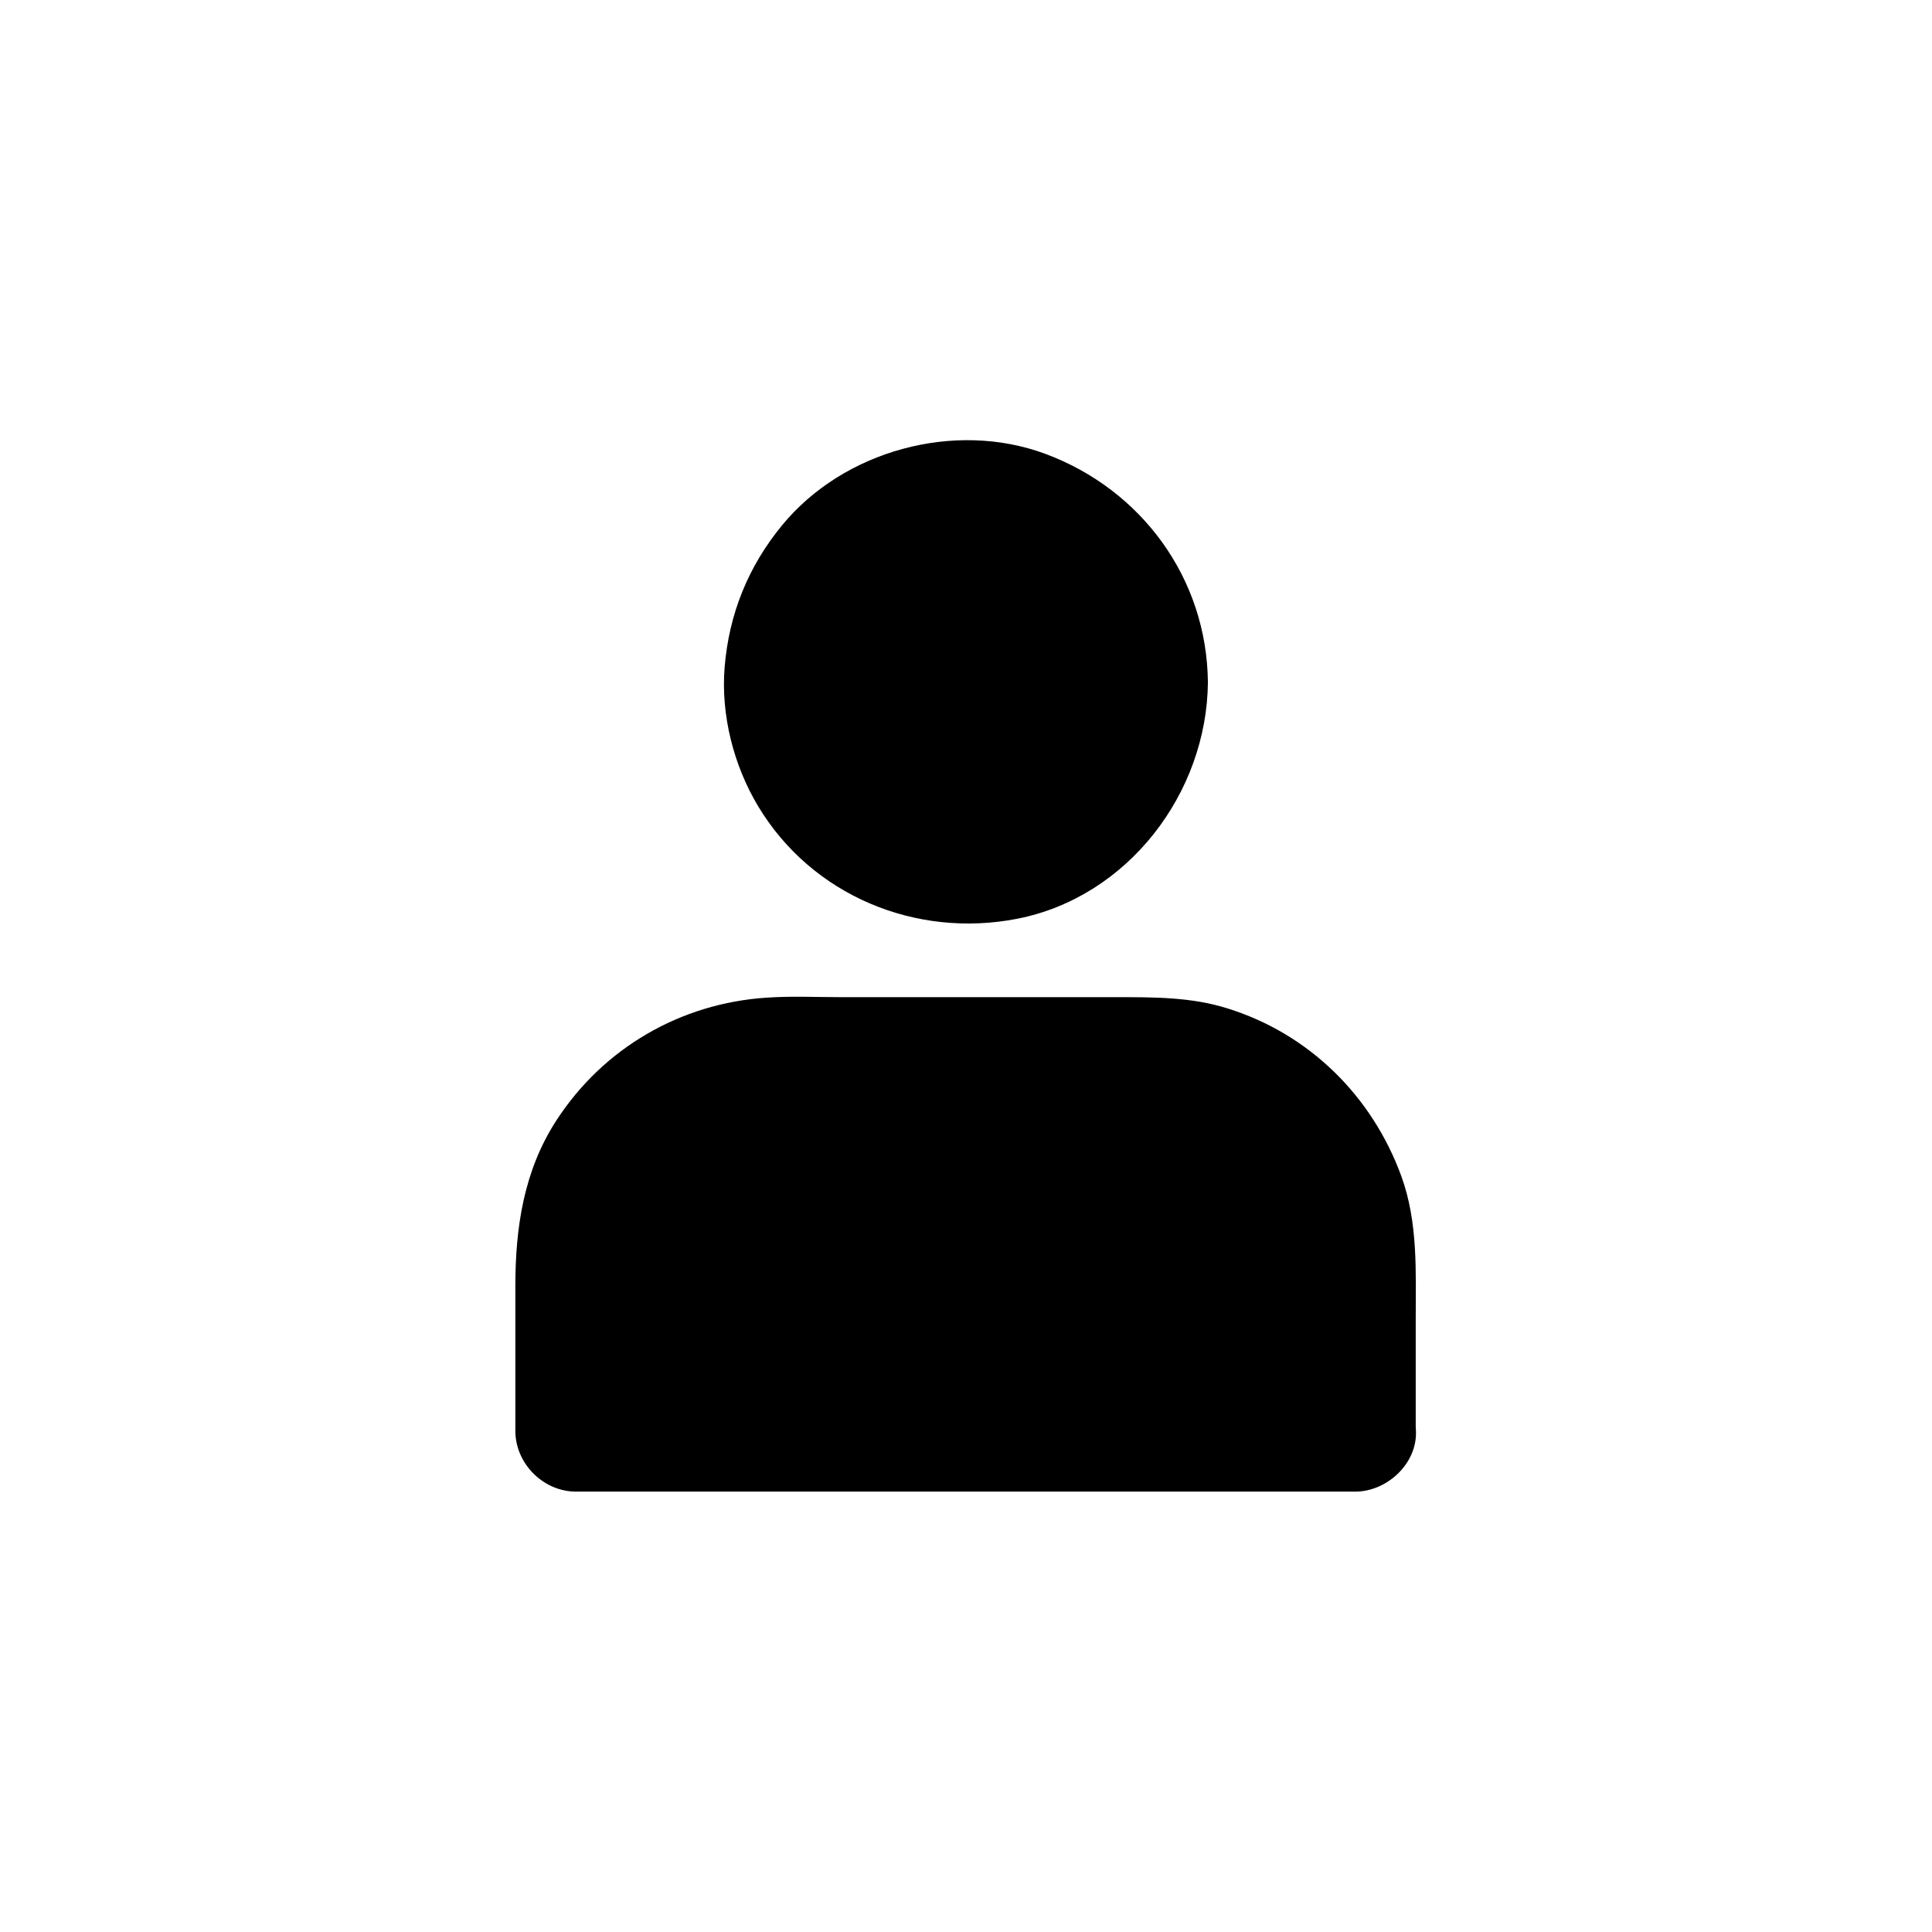 <?xml version="1.0" encoding="UTF-8"?>
<svg width="752pt" height="752pt" version="1.1" viewBox="0 0 752 752" xmlns="http://www.w3.org/2000/svg">
 <g>
  <path d="m446.47 265.56c0 38.918-31.547 70.469-70.469 70.469-38.918 0-70.469-31.551-70.469-70.469s31.551-70.469 70.469-70.469c38.922 0 70.469 31.551 70.469 70.469"/>
  <path d="m422.79 265.56c0 1.801-0.094 3.504-0.188 5.305-0.094 0.852-0.285 1.801-0.285 2.559 0-0.285 1.043-6.25 0.285-2.461-0.664 3.316-1.324 6.629-2.367 9.852-0.473 1.516-1.324 3.125-1.703 4.734 0.094-0.285 2.559-5.492 0.852-2.18-0.379 0.758-0.758 1.516-1.137 2.273-1.516 2.938-3.219 5.777-5.113 8.43-0.473 0.664-1.043 1.324-1.422 1.988 0.094-0.285 3.883-4.641 1.422-1.895-1.137 1.23-2.18 2.461-3.316 3.695-1.043 1.043-1.988 1.988-3.125 3.031-0.566 0.566-1.23 1.043-1.801 1.609-2.84 2.559 0.188-0.285 1.422-1.043-2.84 1.609-5.398 3.789-8.242 5.398-1.23 0.664-2.559 1.324-3.883 1.988-0.852 0.473-3.598 1.609 0 0.094 3.883-1.609 0.285-0.094-0.664 0.188-3.219 1.137-6.441 2.082-9.754 2.746-1.043 0.188-6.441 1.137-1.895 0.379 4.356-0.664-2.18 0.094-3.316 0.094-3.504 0.094-7.008-0.473-10.512-0.379-0.285 0 5.59 0.945 3.125 0.379-0.852-0.188-1.703-0.285-2.559-0.473-1.895-0.379-3.695-0.758-5.59-1.324-1.609-0.473-3.219-0.945-4.832-1.516-0.758-0.285-1.609-0.758-2.367-0.852 0.285 0.094 5.492 2.559 2.18 0.852-2.938-1.516-5.871-3.031-8.715-4.832-1.324-0.852-2.652-1.988-4.074-2.84 0.285 0.094 4.641 3.883 1.895 1.422-0.566-0.566-1.23-1.043-1.895-1.609-2.461-2.18-4.641-4.641-6.82-7.106-1.137-1.23-1.801-3.219 1.422 1.895-0.379-0.664-0.945-1.324-1.422-1.988-0.945-1.324-1.801-2.746-2.652-4.168-0.758-1.23-1.422-2.461-2.082-3.789-0.379-0.758-0.758-1.516-1.137-2.18-1.801-3.504 0.285 0.285 0.664 1.703-0.758-3.031-2.18-5.969-2.938-8.996-0.379-1.609-0.758-3.316-1.043-5.019-0.188-0.945-0.664-4.074-0.094 0 0.664 4.262 0.094 0.285 0-0.758-0.285-3.316-0.285-6.629 0-9.852 0.094-0.852 0.188-1.703 0.188-2.559 0.188-3.031-0.852 5.398-0.379 2.461 0.379-1.895 0.664-3.789 1.137-5.684 0.758-3.125 1.988-5.969 2.84-8.996 0.852-2.746-2.273 4.832-0.945 2.18 0.379-0.758 0.664-1.516 1.043-2.273 0.852-1.703 1.703-3.316 2.652-4.926 0.852-1.422 1.703-2.746 2.652-4.168 0.473-0.664 1.043-1.324 1.422-1.988 0.094-0.188-3.504 4.074-1.801 2.367 2.461-2.461 4.641-5.211 7.199-7.578 1.609-1.516 5.871-3.883 0-0.188 1.23-0.758 2.367-1.703 3.504-2.461 2.938-1.988 6.062-3.598 9.188-5.113 1.703-0.852 3.316-0.566-2.18 0.852 0.758-0.188 1.609-0.664 2.367-0.852 1.422-0.473 2.746-0.945 4.168-1.324 1.609-0.473 3.219-0.852 4.926-1.23 0.852-0.188 1.703-0.379 2.559-0.473 2.273-0.379 3.977 0.473-1.801 0.188 3.219 0.188 6.535-0.473 9.852-0.379 1.703 0.094 3.504 0.188 5.211 0.379 3.031 0.188-5.398-0.852-2.461-0.379 1.043 0.188 2.082 0.379 3.125 0.566 3.789 0.758 7.293 1.895 10.891 3.219 1.801 0.664 2.559 1.988-2.18-0.945 0.664 0.379 1.516 0.664 2.273 1.043 1.895 0.945 3.695 1.895 5.492 2.938 1.422 0.852 2.746 1.703 4.168 2.652 0.664 0.473 1.324 1.043 1.988 1.422-5.59-3.41-2.461-1.895-0.945-0.566 2.84 2.461 5.305 5.113 7.766 7.863 0.566 0.566 1.895 2.461-0.285-0.473-2.461-3.316-0.188-0.188 0.379 0.566 1.043 1.516 2.082 3.031 3.031 4.641 0.945 1.609 1.801 3.219 2.652 4.926 0.285 0.664 0.664 1.609 1.043 2.273-0.758-1.23-1.988-5.305-0.758-1.609 1.23 3.598 2.367 7.199 3.125 10.988 0.188 0.852 0.285 1.703 0.473 2.559 0.566 2.938-0.473-5.969-0.285-1.801 0.191 2.172 0.383 4.348 0.383 6.527 0.094 12.406 10.797 24.246 23.68 23.68 12.691-0.566 23.773-10.418 23.68-23.68-0.379-40.348-25.762-75.016-63.363-88.938-35.328-13.07-78.52-1.23-102.39 27.848-13.164 16.008-20.648 34.477-22.352 55.219-1.516 18.562 3.504 38.266 13.07 54.176 20.934 34.762 61.375 51.43 100.78 43.758 43.098-8.43 73.879-48.875 74.258-92.062 0.094-12.406-10.988-24.246-23.68-23.68-12.887 0.57-23.496 10.418-23.684 23.68z"/>
  <path d="m527.55 556.91h-303.09v-65.543c0-43.949 35.613-79.469 79.469-79.469h144.16c43.949 0 79.469 35.613 79.469 79.469z"/>
  <path d="m527.55 533.23h-102.77-163.1-37.316c7.863 7.863 15.816 15.816 23.68 23.68v-41.203-21.5c0-2.082 0-4.074 0.094-6.156 0.094-1.516 0.188-3.031 0.285-4.547 0.285-3.883-0.285 2.18-0.379 2.461 0.188-0.758 0.285-1.703 0.379-2.559 0.566-3.125 1.324-6.25 2.273-9.281 0.473-1.609 1.043-3.219 1.609-4.734 1.703-4.734-1.988 4.074-0.188 0.473 1.516-2.938 2.938-5.871 4.734-8.715 0.758-1.23 1.609-2.367 2.367-3.598 3.031-4.453-2.84 3.316-0.379 0.379 2.18-2.461 4.356-4.926 6.727-7.199 1.23-1.137 2.367-2.273 3.695-3.316 0.473-0.379 0.945-0.758 1.422-1.137 2.082-1.988-4.262 2.938-1.895 1.422 2.652-1.609 5.113-3.504 7.766-5.019 1.422-0.852 2.938-1.609 4.453-2.273 0.664-0.379 1.609-0.664 2.273-1.043 0.188-0.188-5.113 1.988-2.746 1.137 3.219-1.043 6.348-2.273 9.566-3.125 1.422-0.379 2.938-0.664 4.356-1.043 2.082-0.379 7.672-0.566 0.094-0.188 3.031-0.188 6.062-0.473 9.188-0.566h1.988 13.07 103.81c8.43 0 16.859-0.094 25.195 0 3.031 0 6.156 0.473 9.188 0.566 0.379 0-5.684-0.852-3.125-0.379 0.852 0.188 1.703 0.285 2.559 0.473 1.895 0.379 3.789 0.758 5.59 1.23 2.84 0.758 5.59 1.703 8.43 2.746 1.801 0.664 2.461 1.988-2.18-0.945 0.664 0.379 1.609 0.758 2.273 1.043 1.516 0.758 2.938 1.516 4.453 2.273 2.559 1.422 4.926 3.031 7.293 4.641 3.031 2.082-1.609-1.324-1.801-1.516 0.566 0.566 1.324 1.043 1.895 1.516 1.23 1.043 2.461 2.18 3.695 3.316 2.273 2.18 4.262 4.453 6.348 6.727 3.219 3.789-2.559-3.695-0.285-0.379 1.043 1.516 2.082 3.031 3.125 4.641 1.516 2.461 2.84 5.019 4.168 7.672 2.461 4.832-1.516-4.168-0.188-0.473 0.664 1.801 1.324 3.504 1.895 5.305 0.945 3.031 1.703 6.156 2.273 9.281 0.094 0.664 0.188 1.23 0.285 1.895 0.566 2.938-0.566-5.492-0.379-2.461 0.188 1.988 0.379 3.883 0.379 5.871 0.188 4.734 0 9.566 0 14.301v50.199 3.695c0 12.406 10.891 24.246 23.68 23.68 12.785-0.566 23.68-10.418 23.68-23.68v-43c0-18.848 0.945-37.98-5.59-55.977-11.367-31.16-35.801-55.41-67.723-65.355-14.207-4.453-28.793-4.356-43.477-4.356h-106.75c-9.66 0-19.418-0.473-29.078 0.188-33.531 2.18-63.555 19.605-81.836 47.738-12.785 19.699-16.008 41.863-16.008 64.785v52.094 3.977c0 12.785 10.891 23.68 23.68 23.68h102.77 163.1 37.316c12.406 0 24.246-10.891 23.68-23.68-0.48-12.789-10.328-23.68-23.59-23.68z"/>
 </g>
</svg>
